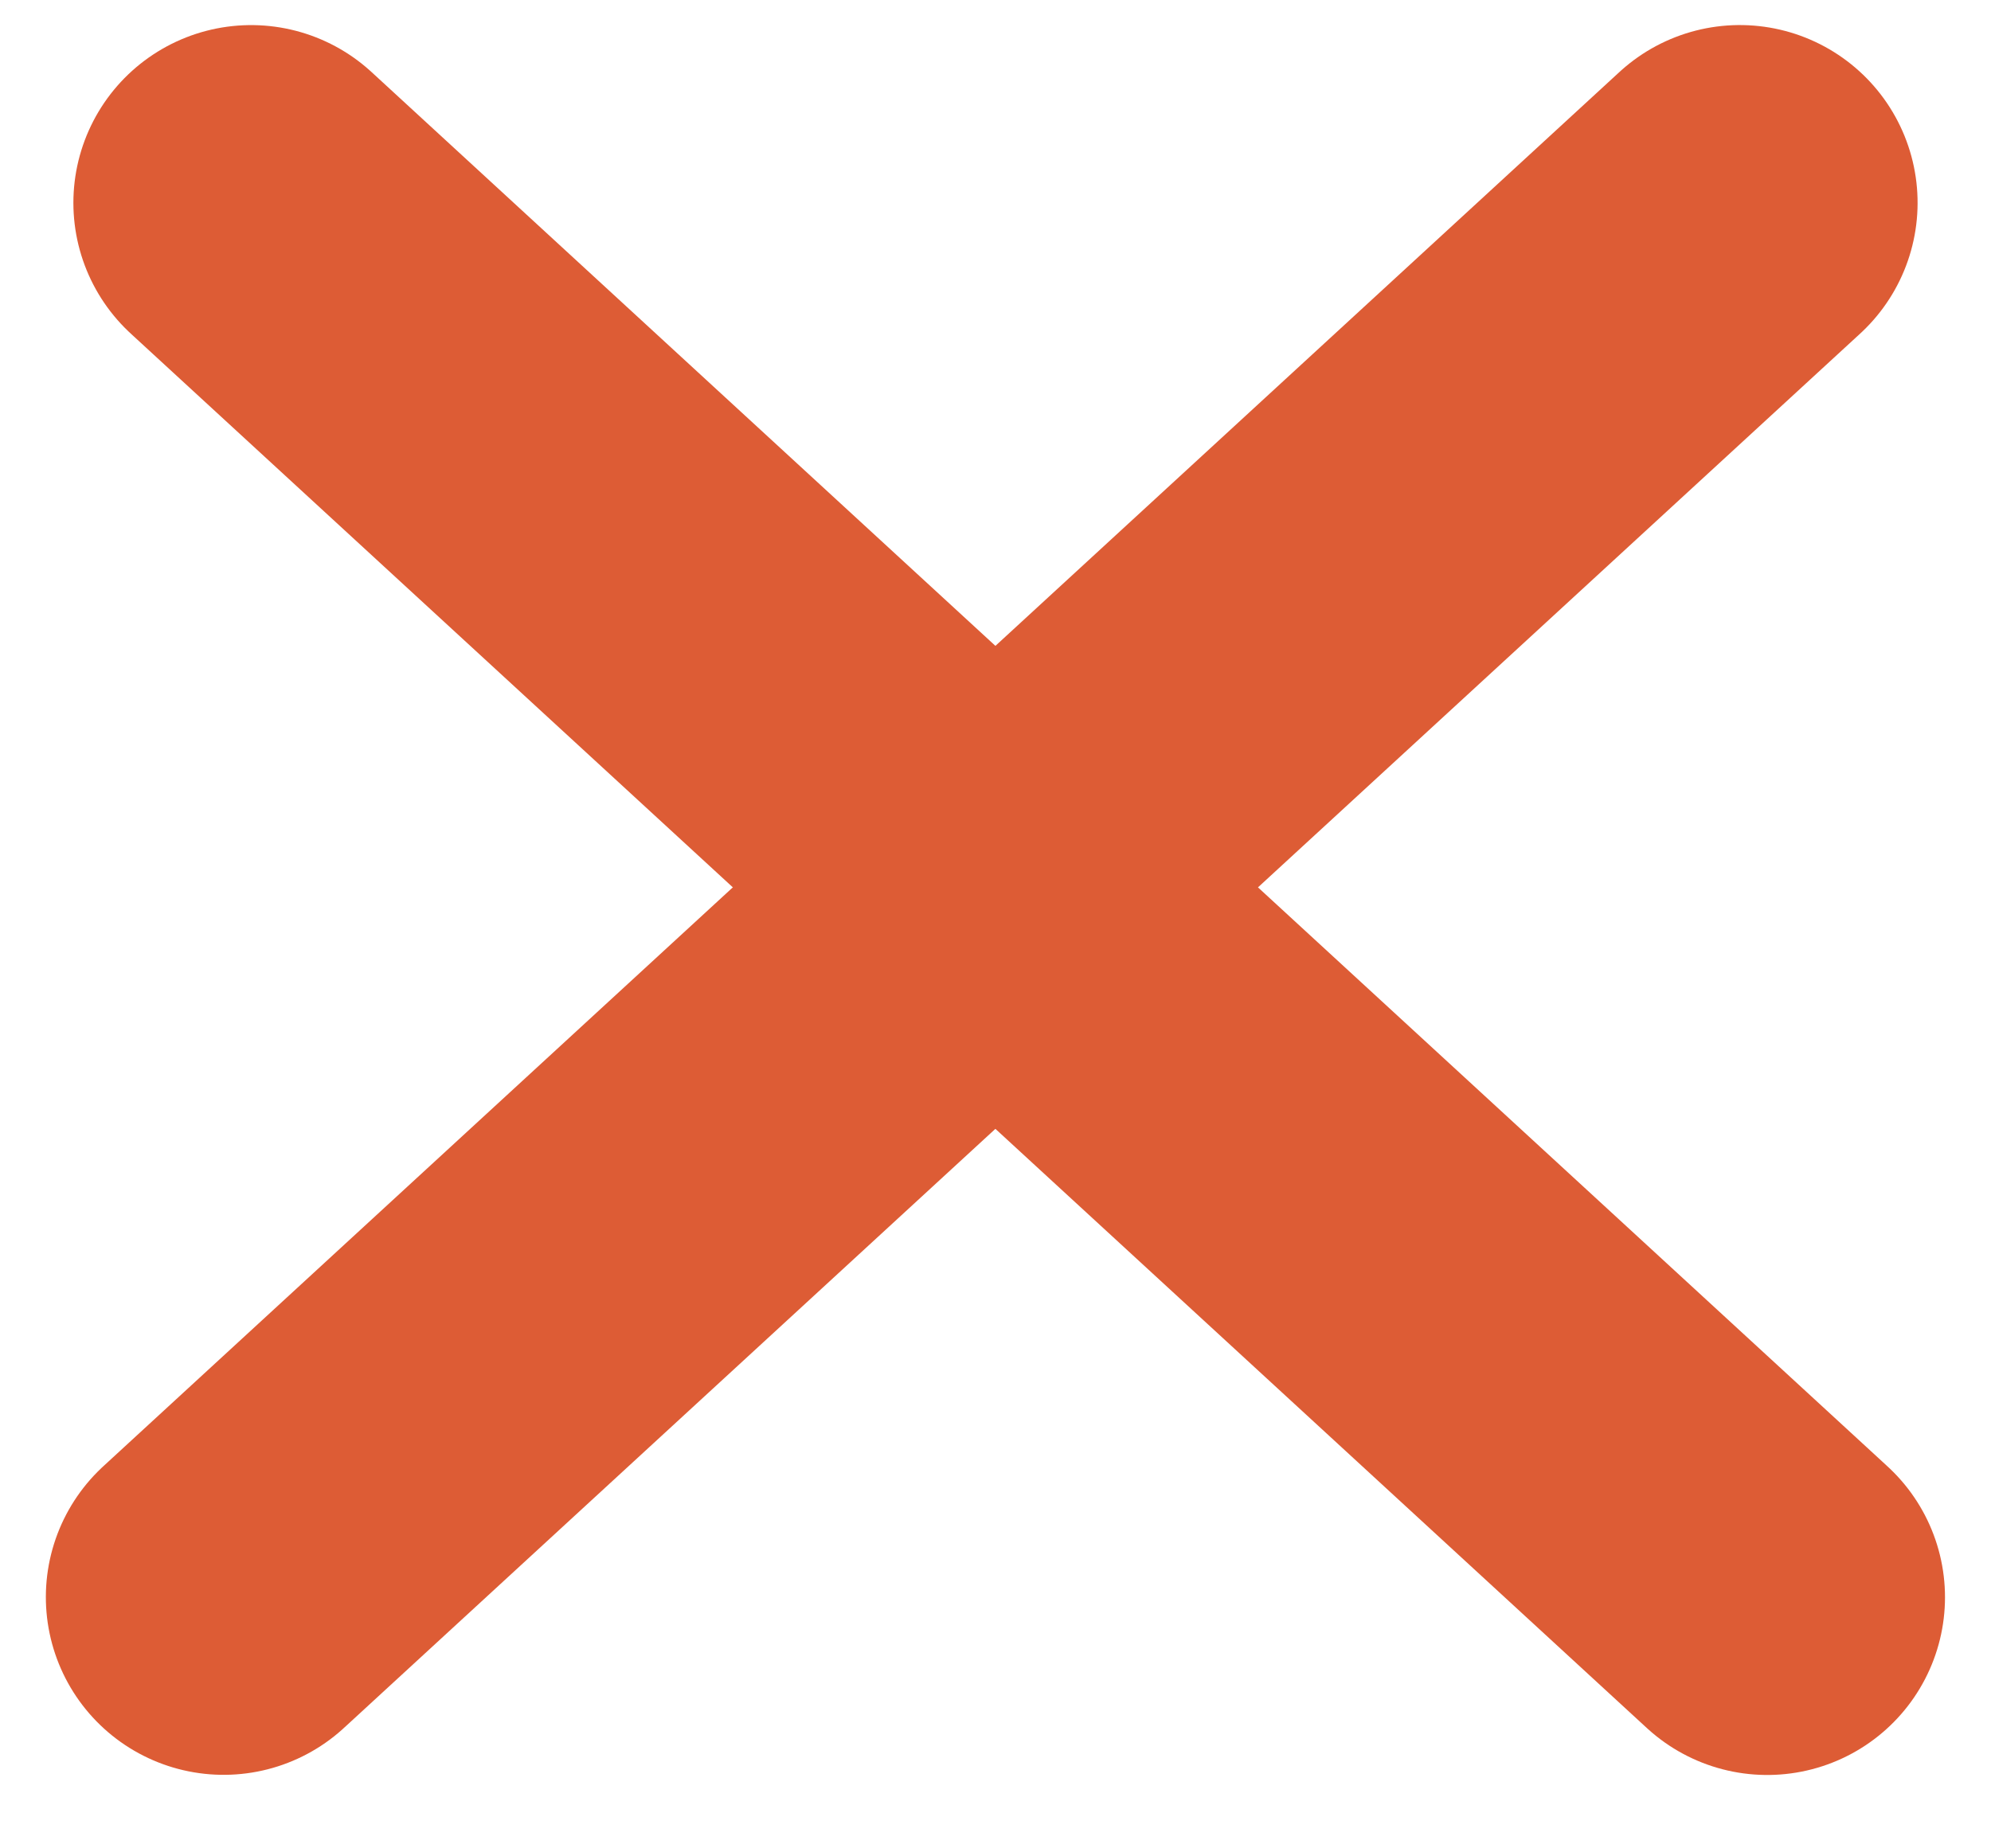 <svg width="28" height="26" viewBox="0 0 28 26" fill="none" xmlns="http://www.w3.org/2000/svg">
<g id="Frame 222">
<line id="Line 16" x1="3.532" y1="2.853" x2="24.853" y2="22.468" stroke="#DD5C35" stroke-width="5" stroke-linecap="round"/>
<line id="Line 17" x1="2.5" y1="-2.5" x2="31.471" y2="-2.5" transform="matrix(-0.736 0.677 0.677 0.736 28 3)" stroke="#DD5C35" stroke-width="5" stroke-linecap="round"/>
</g>
</svg>
